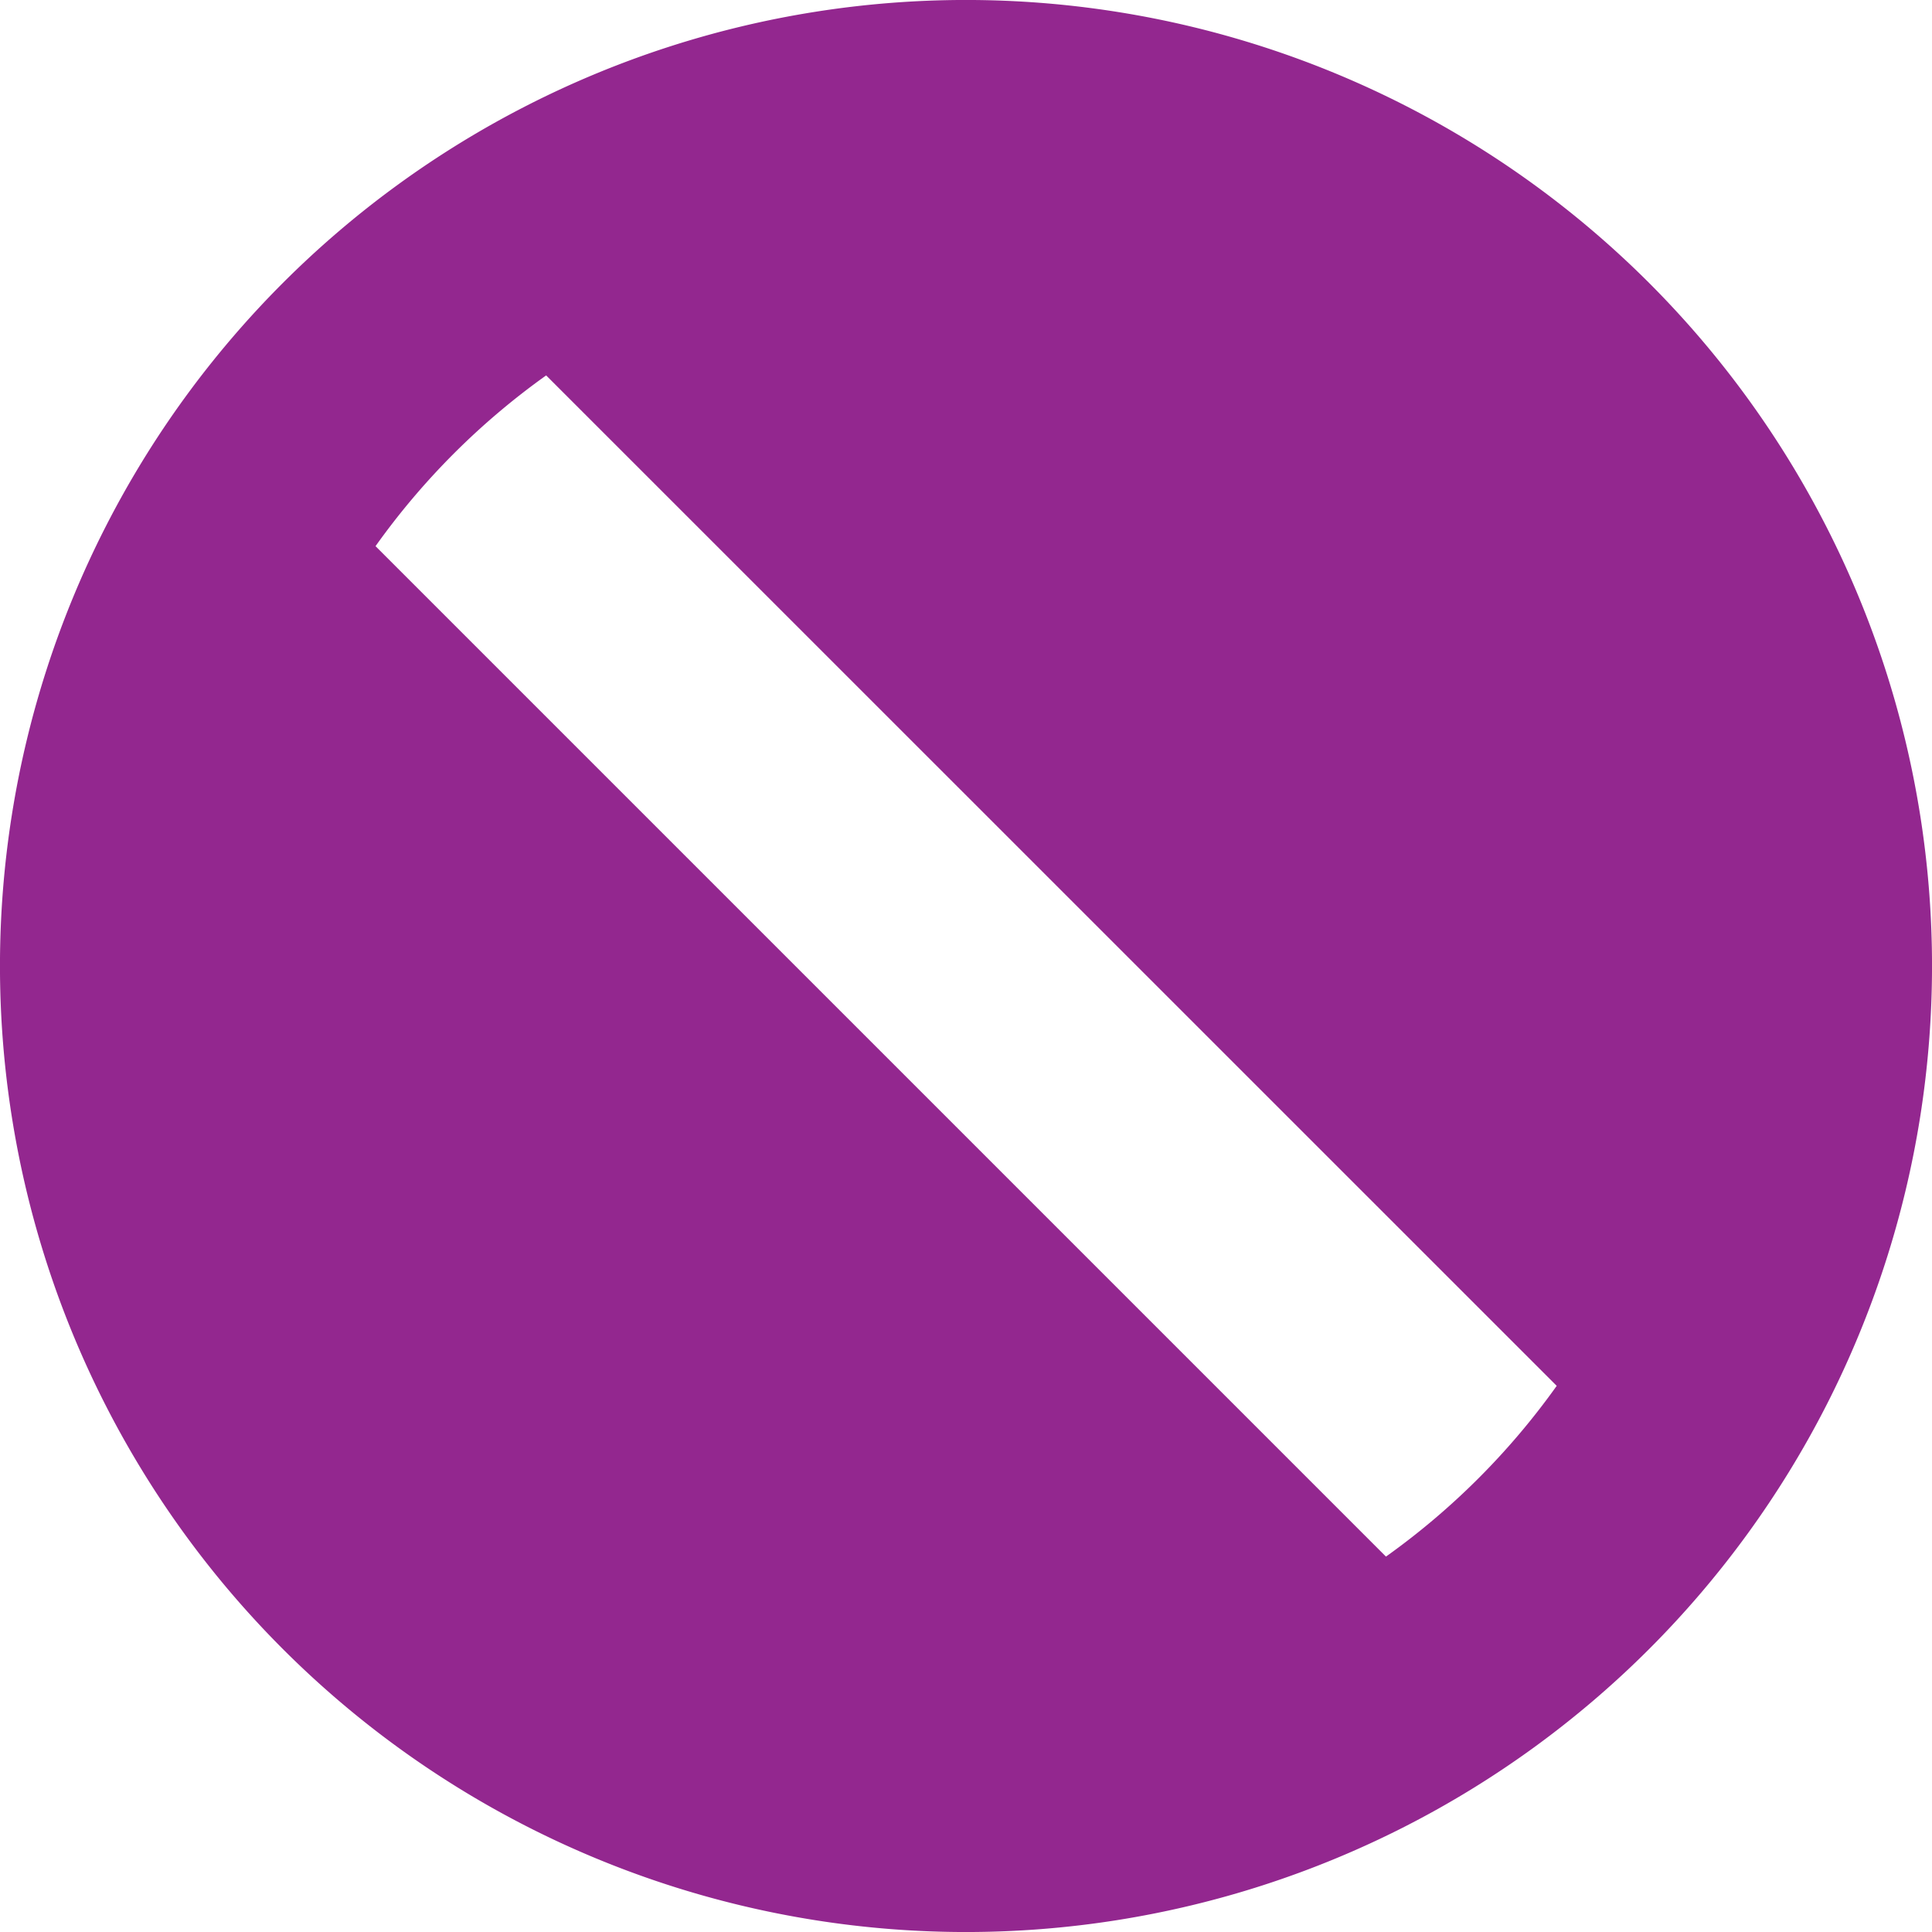<svg xmlns="http://www.w3.org/2000/svg" width="16" height="16" viewBox="0 0 16 16">
    <path fill="#93278F" fill-rule="evenodd" d="M2.343 13.657A8 8 0 1 1 13.657 2.343 8 8 0 0 1 2.343 13.657zm2.18-10.548A6.04 6.04 0 0 0 3.11 4.523l8.368 8.368a6.04 6.04 0 0 0 1.414-1.414L4.523 3.109z"/>
</svg>
